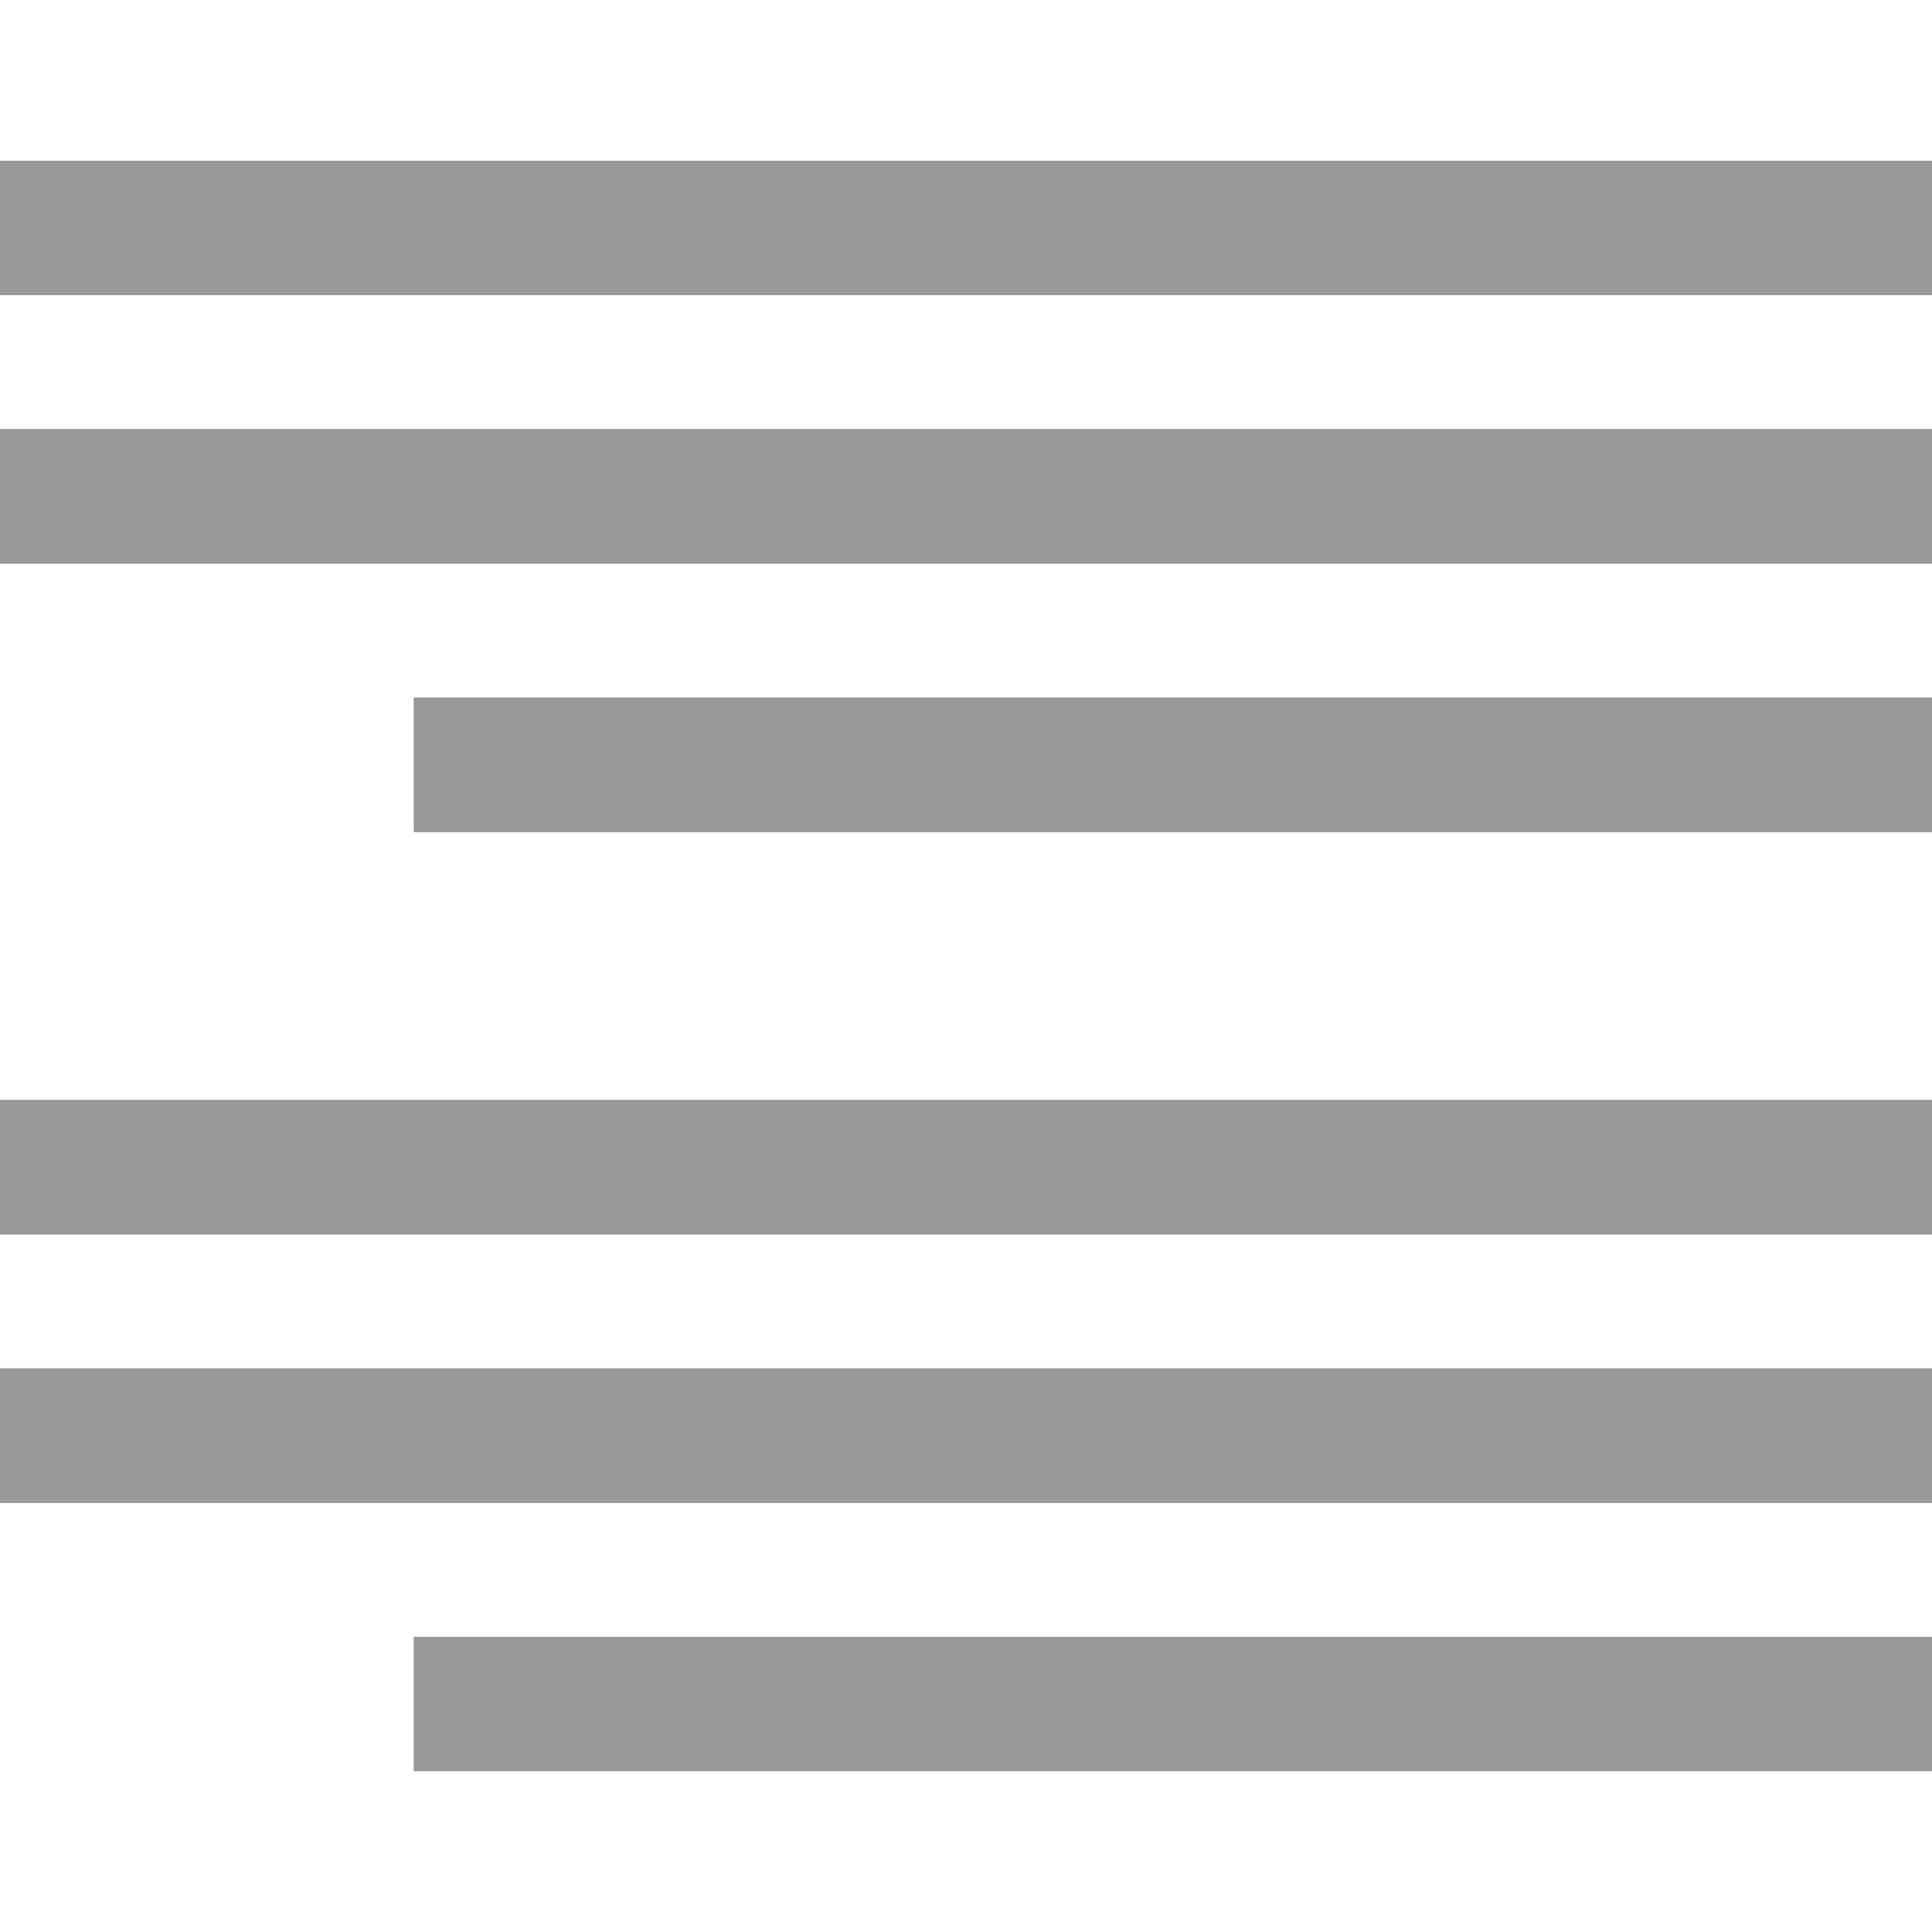 <svg width="24" height="24" viewBox="0 0 24 24" fill="none" xmlns="http://www.w3.org/2000/svg" preserveAspectRatio="none" >
<path d="M24 5.333H0V7H24V5.333Z" fill="#999999"/>
<path d="M24 8.667H5.143V10.333H24V8.667Z" fill="#999999"/>
<path d="M24 2H0V3.667H24V2Z" fill="#999999"/>
<path d="M24 5.333H0V7H24V5.333Z" fill="#999999"/>
<path d="M24 8.667H5.143V10.333H24V8.667Z" fill="#999999"/>
<path d="M24 2H0V3.667H24V2Z" fill="#999999"/>
<path d="M24 5.333H0V7H24V5.333Z" fill="#999999"/>
<path d="M24 8.667H5.143V10.333H24V8.667Z" fill="#999999"/>
<path d="M24 2H0V3.667H24V2Z" fill="#999999"/>
<path d="M24 5.333H0V7H24V5.333Z" fill="#999999"/>
<path d="M24 8.667H5.143V10.333H24V8.667Z" fill="#999999"/>
<path d="M24 2H0V3.667H24V2Z" fill="#999999"/>
<path d="M5.143 22V20.333H24V22H5.143Z" fill="#999999"/>
<path d="M0 18.667V17H24V18.667H0Z" fill="#999999"/>
<path d="M0 15.333V13.667H24V15.333H0Z" fill="#999999"/>
<path d="M5.143 22V20.333H24V22H5.143Z" fill="#999999"/>
<path d="M0 18.667V17H24V18.667H0Z" fill="#999999"/>
<path d="M0 15.333V13.667H24V15.333H0Z" fill="#999999"/>
<path d="M5.143 22V20.333H24V22H5.143Z" fill="#999999"/>
<path d="M0 18.667V17H24V18.667H0Z" fill="#999999"/>
<path d="M0 15.333V13.667H24V15.333H0Z" fill="#999999"/>
<path d="M5.143 22V20.333H24V22H5.143Z" fill="#999999"/>
<path d="M0 18.667V17H24V18.667H0Z" fill="#999999"/>
<path d="M0 15.333V13.667H24V15.333H0Z" fill="#999999"/>
</svg>
